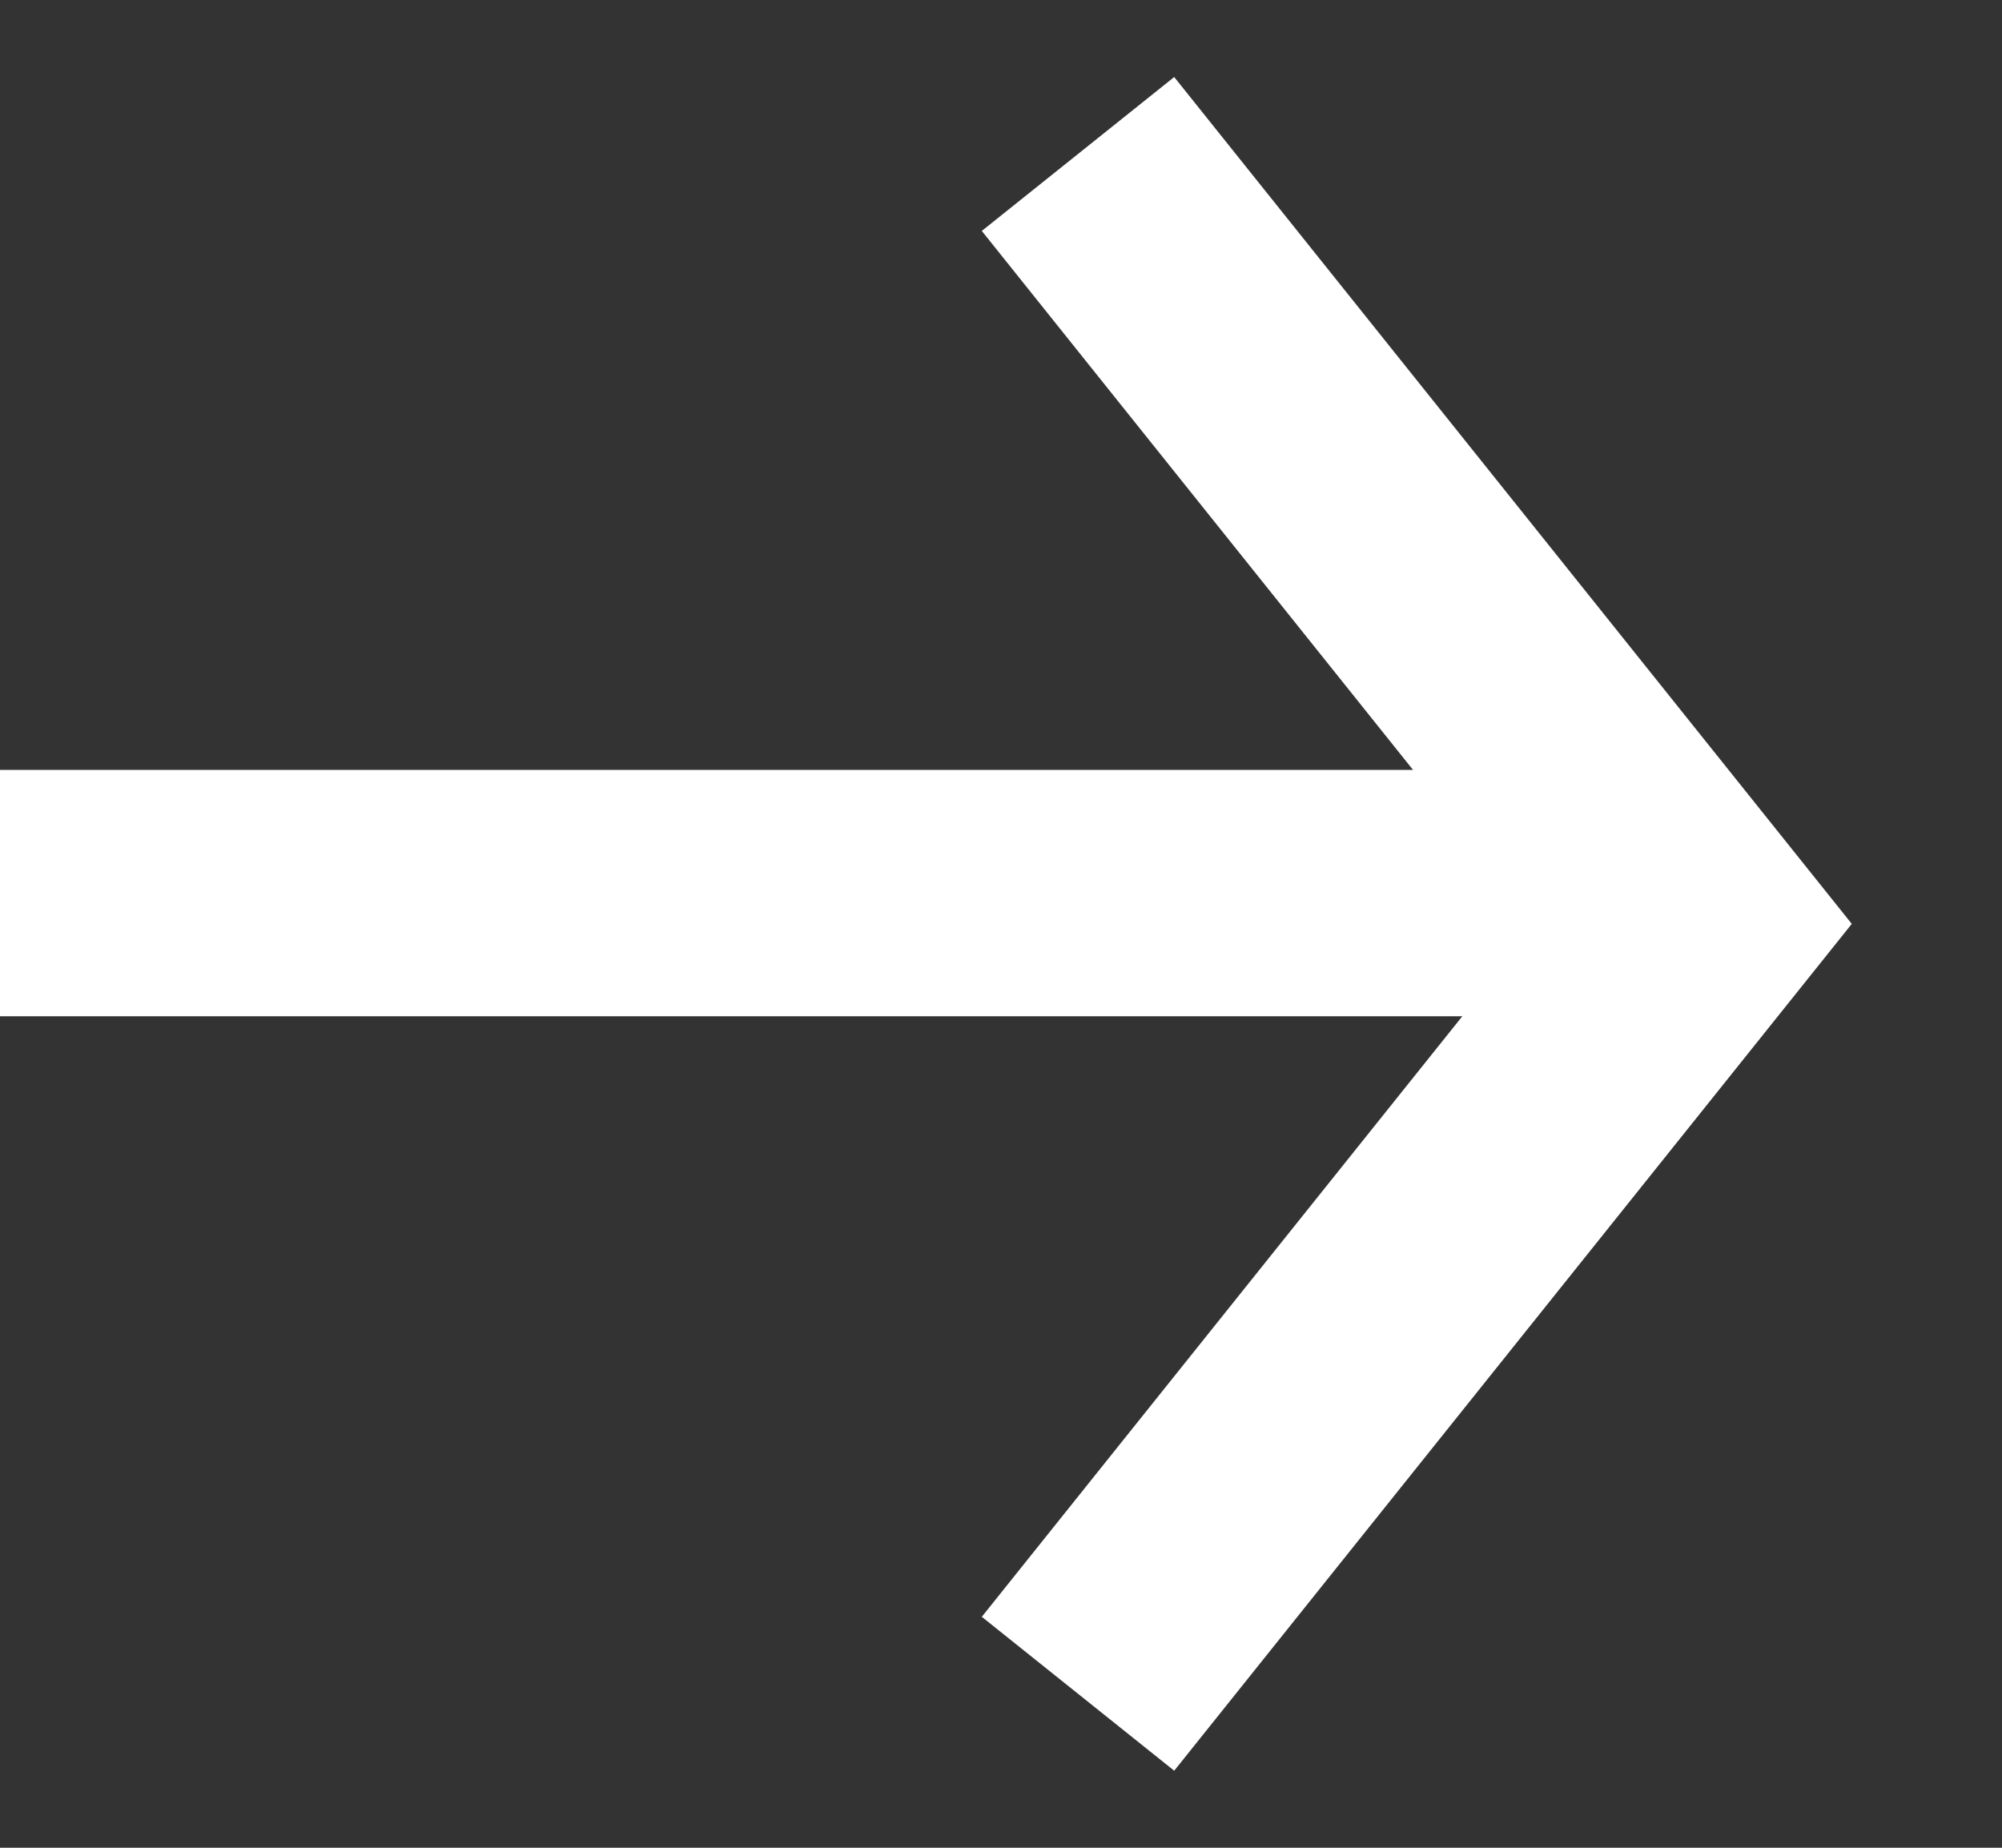<svg width="13" height="12" viewBox="0 0 13 12" fill="none" xmlns="http://www.w3.org/2000/svg">
<rect x="0" y="0" width="13" height="12" fill="#333333" stroke="none"/>
<rect y="5" width="11" height="1.6" fill="white"></rect>
<path d="M7 1L11 6L7 11" stroke="white" stroke-width="1.6"></path>
</svg>

